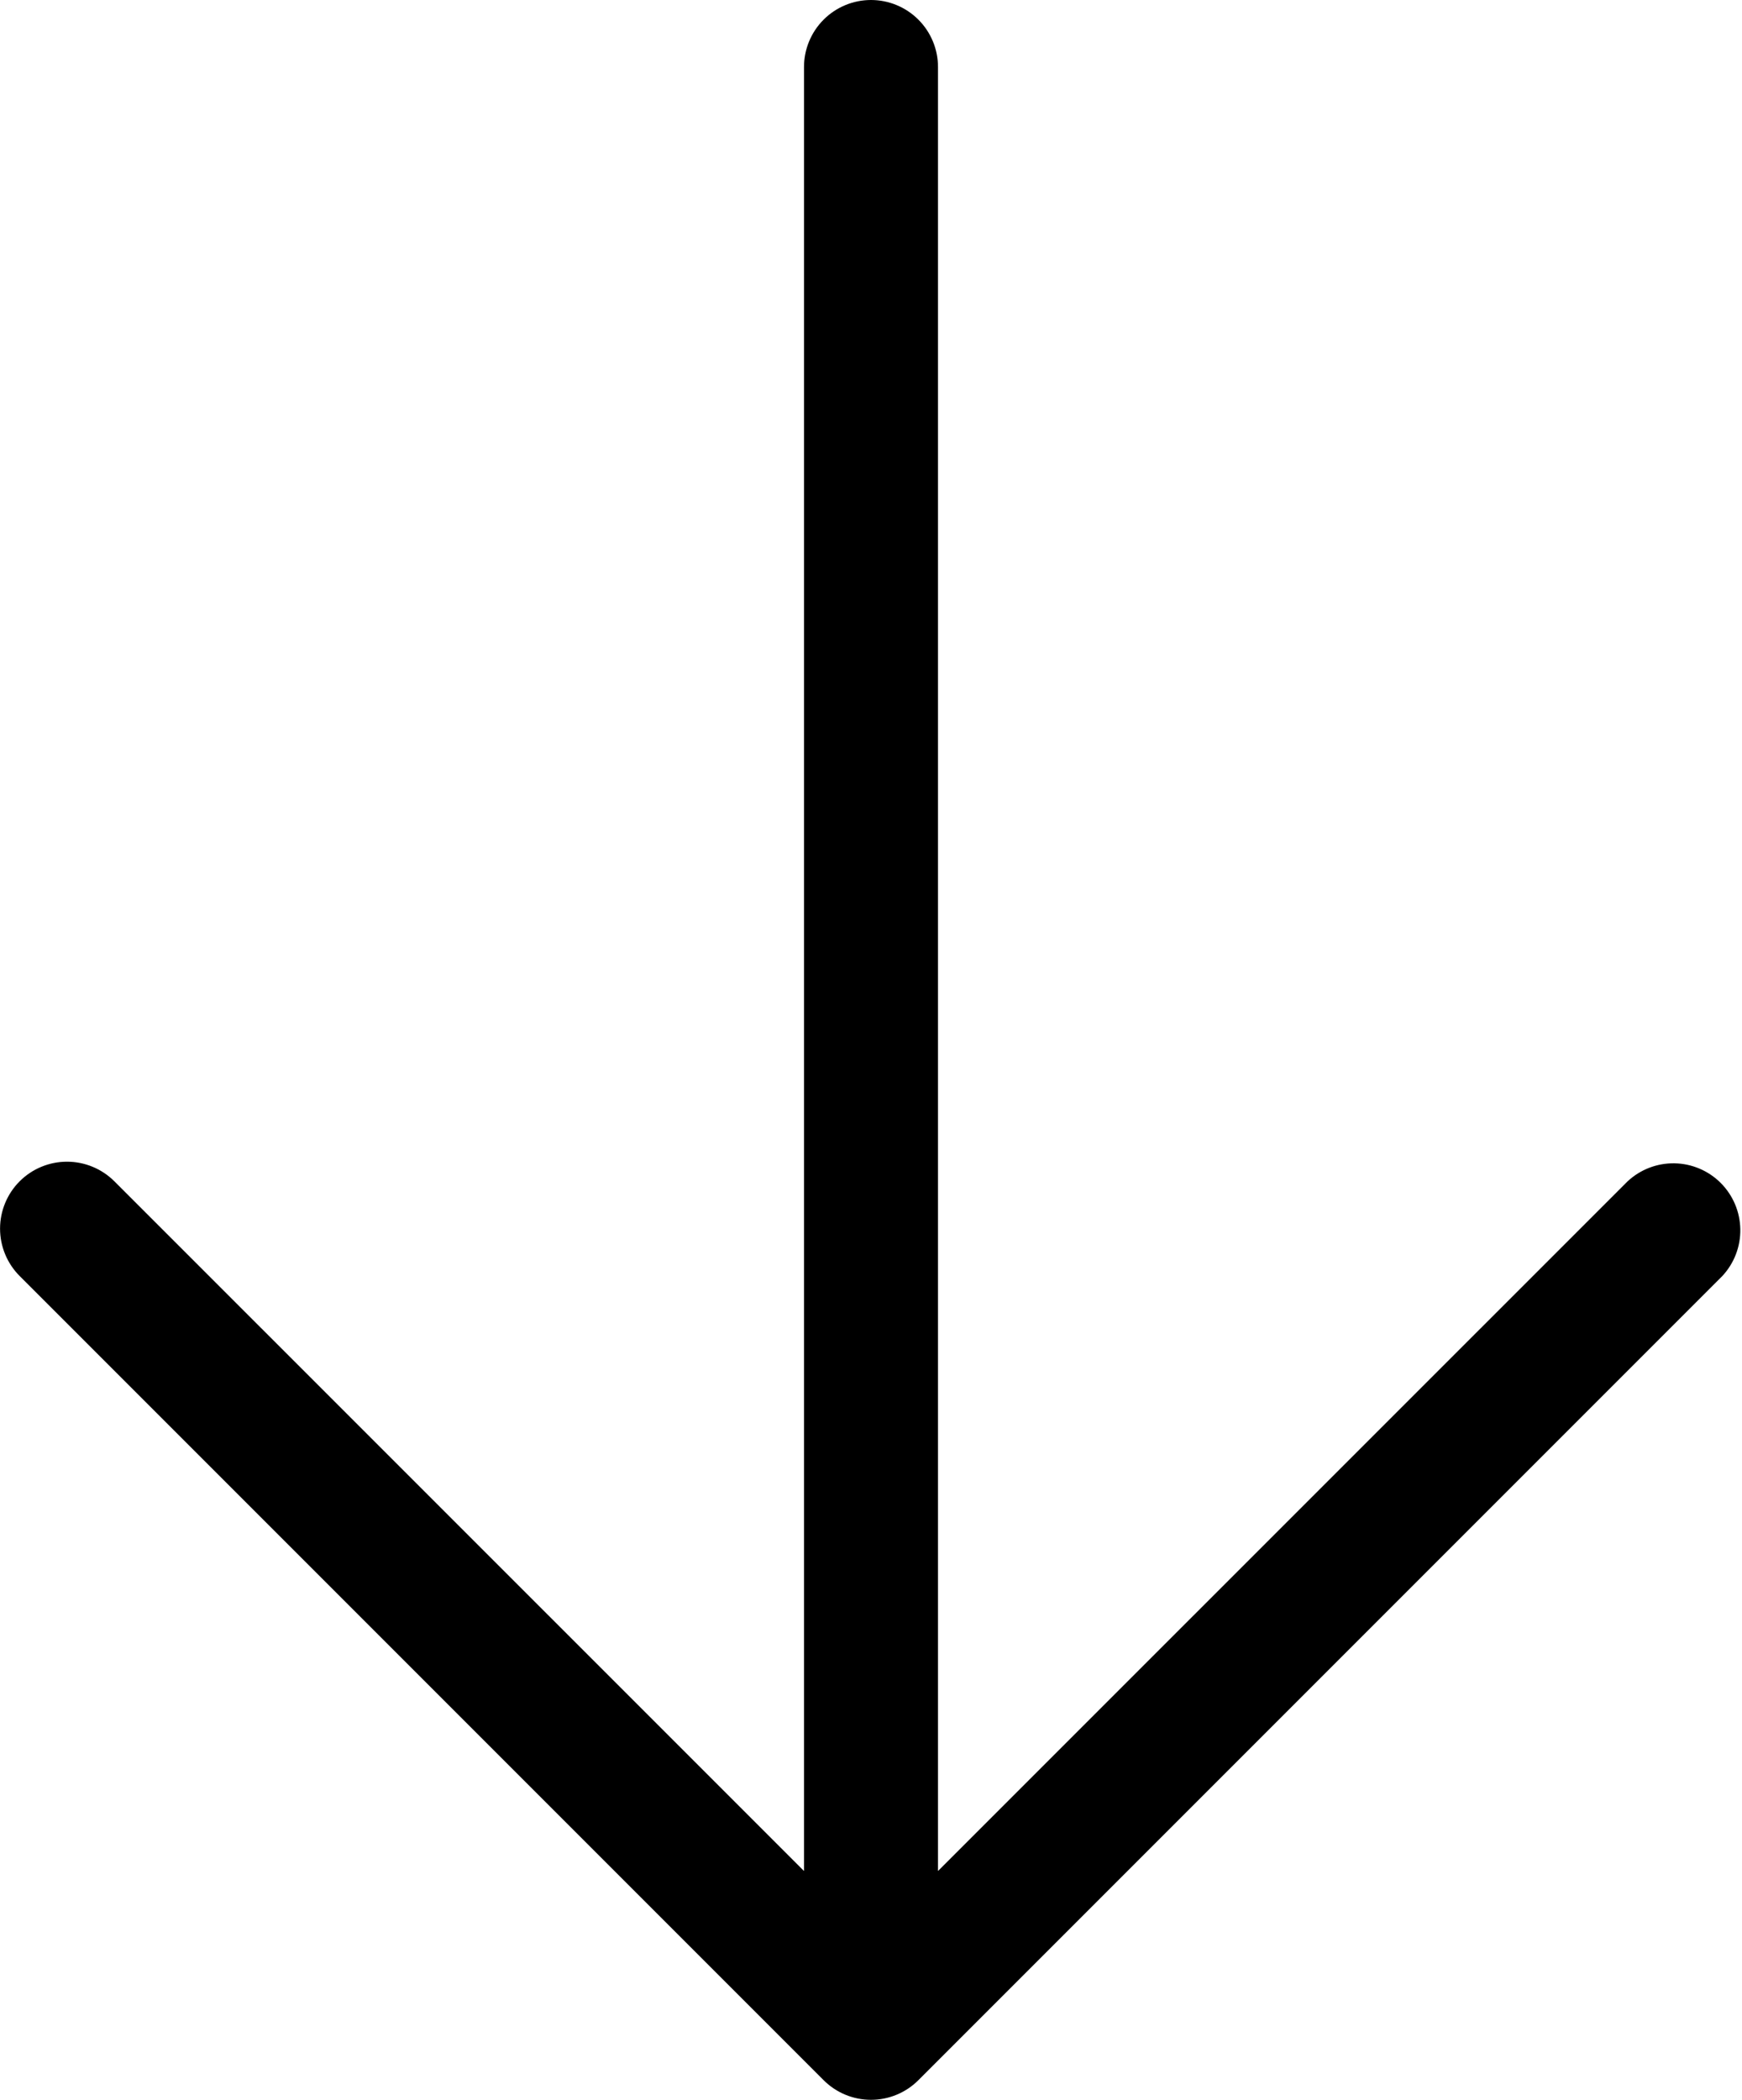 <svg width="156" height="188" viewBox="0 0 156 188" fill="none" xmlns="http://www.w3.org/2000/svg">
<path d="M1.76 105.76C2.885 104.637 4.41 104.006 6 104.006C7.59 104.006 9.115 104.637 10.24 105.76L72 167.51L72 6C72 4.409 72.632 2.883 73.757 1.758C74.882 0.633 76.409 0 78 0C79.591 0 81.117 0.633 82.242 1.758C83.368 2.883 84 4.409 84 6L84 167.51L145.76 105.76C146.897 104.701 148.402 104.124 149.956 104.151C151.51 104.178 152.993 104.808 154.093 105.907C155.192 107.007 155.822 108.49 155.849 110.044C155.877 111.599 155.3 113.103 154.24 114.24L82.24 186.24C81.115 187.364 79.59 187.995 78 187.995C76.41 187.995 74.885 187.364 73.76 186.24L1.76 114.24C0.636 113.115 0.005 111.59 0.005 110C0.005 108.41 0.636 106.885 1.76 105.76Z" fill="black"/>
</svg>
